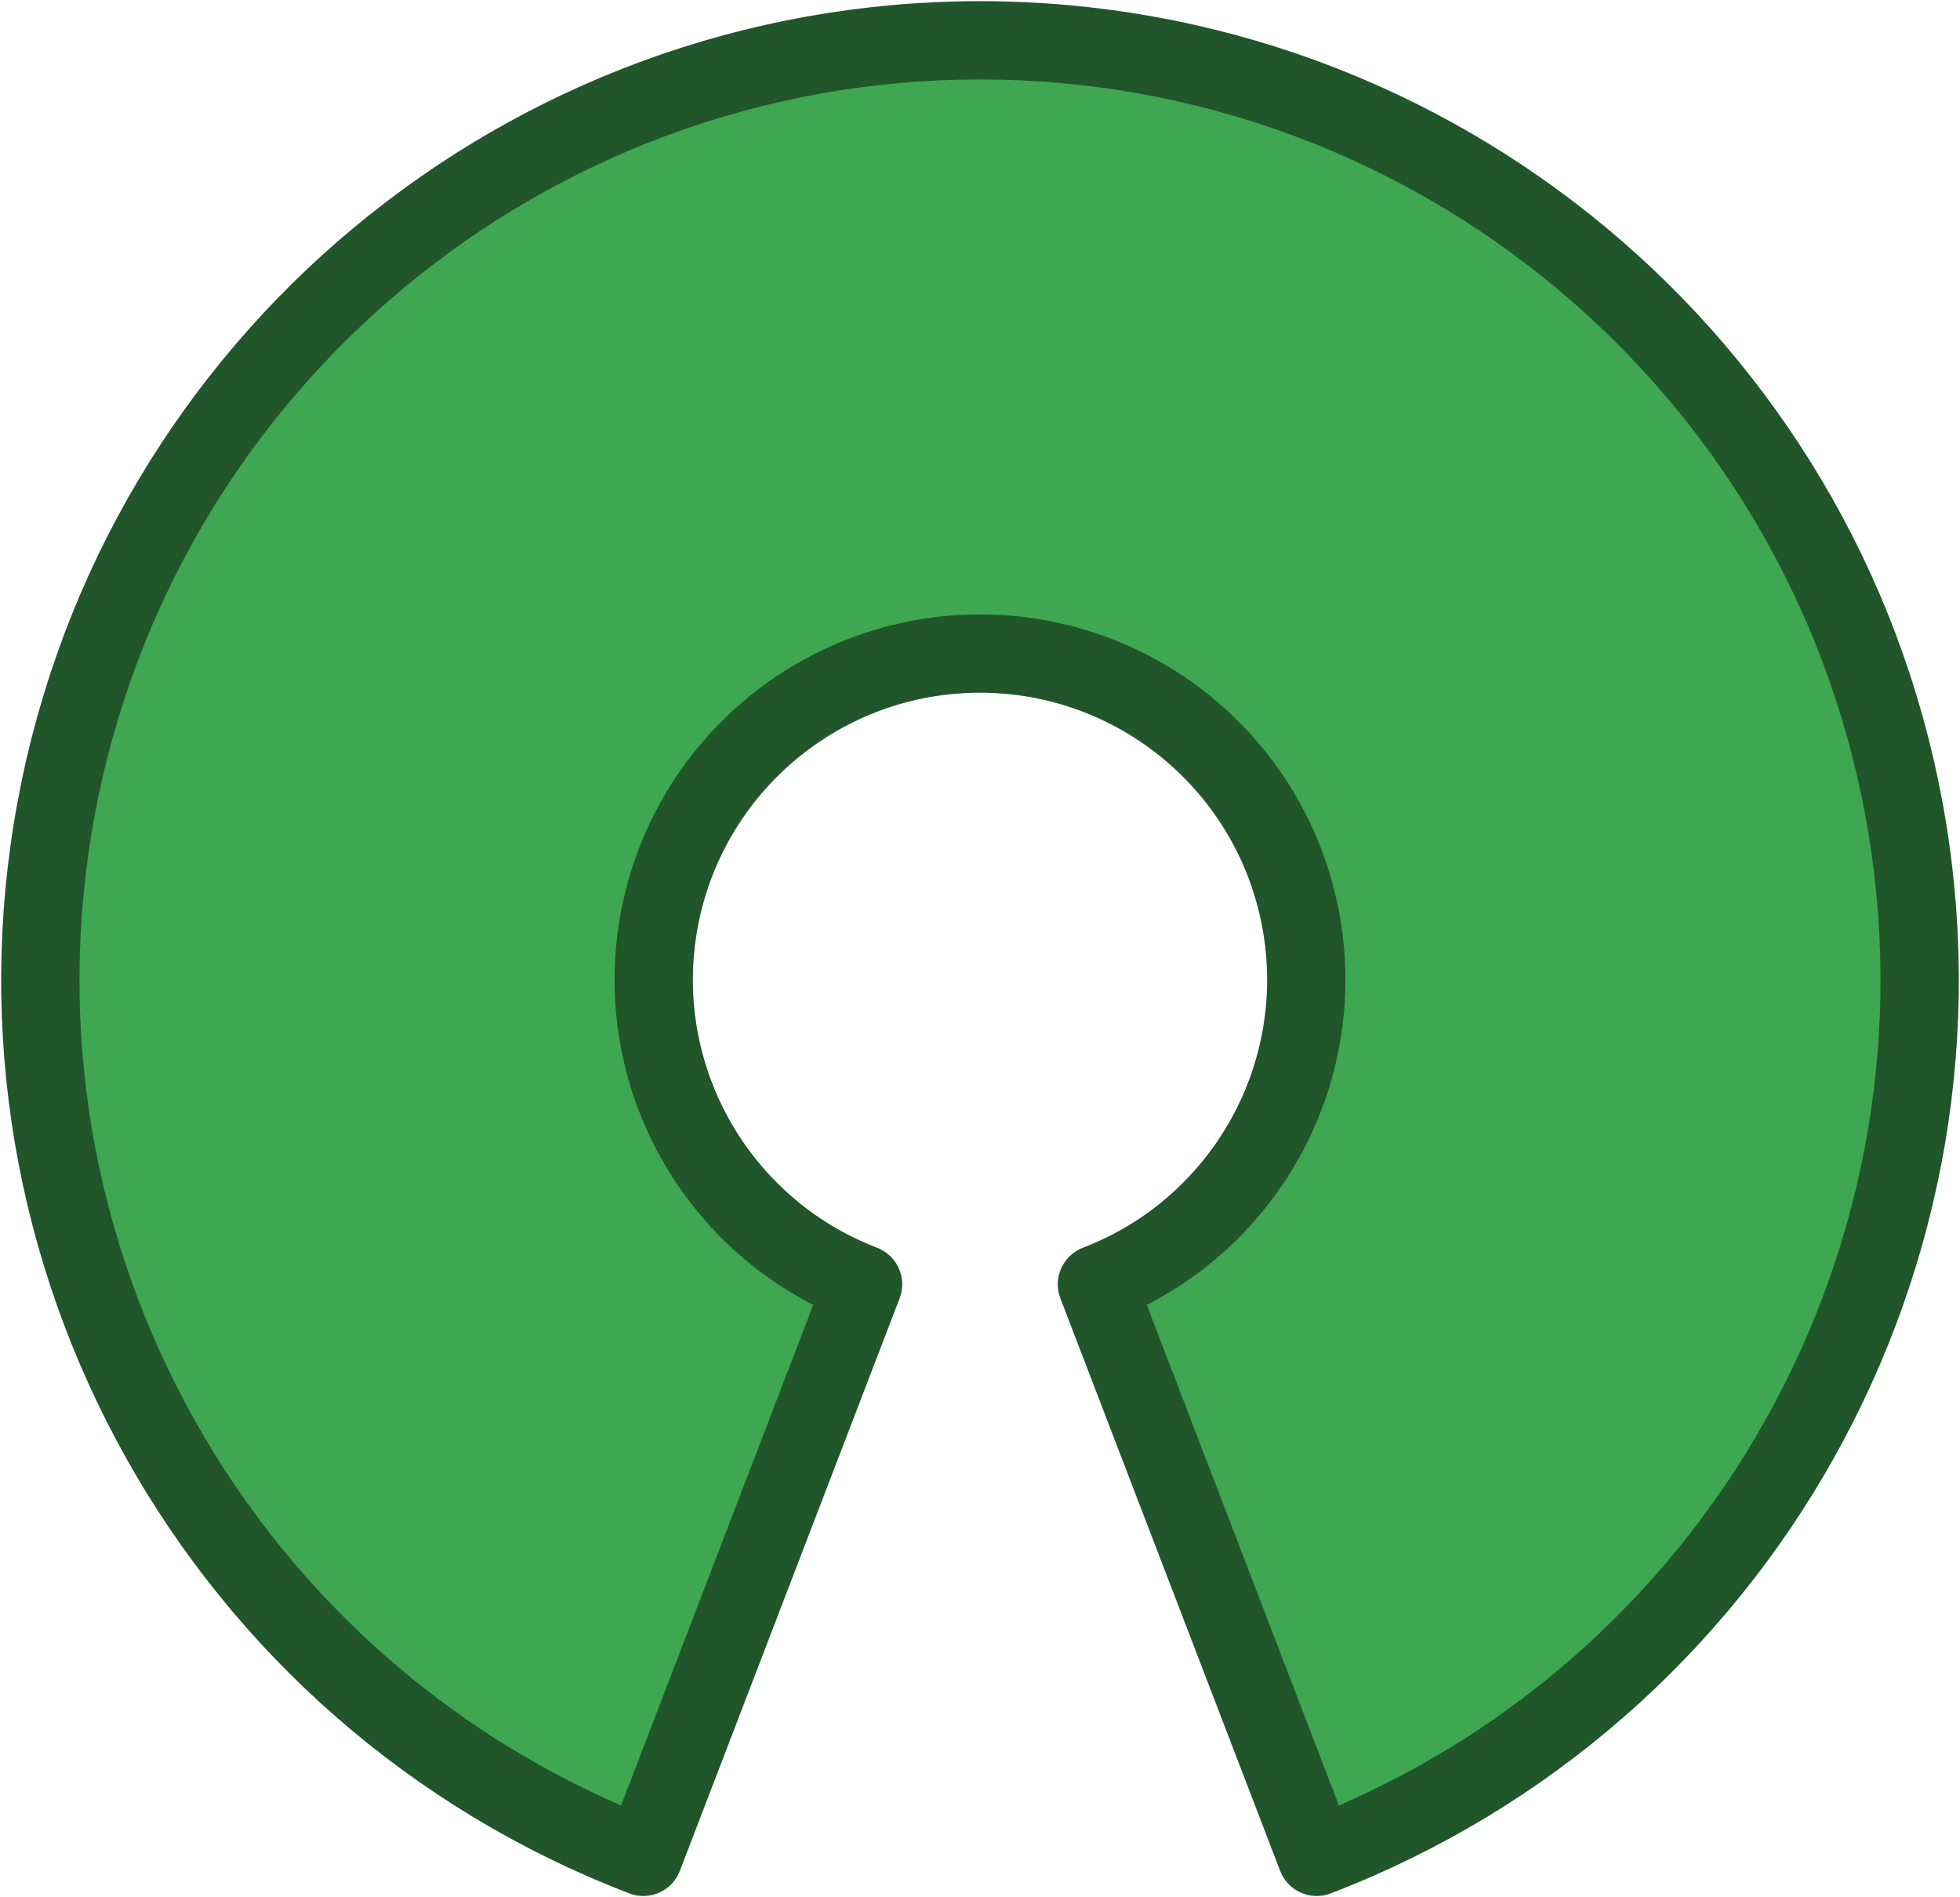 <?xml version="1.0" encoding="UTF-8"?>
<!DOCTYPE svg PUBLIC "-//W3C//DTD SVG 1.1//EN" "http://www.w3.org/Graphics/SVG/1.1/DTD/svg11.dtd">
<svg version="1.1" xmlns="http://www.w3.org/2000/svg" xmlns:xlink="http://www.w3.org/1999/xlink" x="0" y="0" width="583.43" height="564.803" viewBox="0, 0, 583.43, 564.803">
  <g id="Layer_1" transform="translate(-33.285, -42.599)">
    <g id="path3773">
      <path d="M325,334.282 M359.806,424.947 C403.504,408.171 429.018,362.61 420.487,316.586 C411.956,270.561 371.808,237.171 325,237.171 C278.192,237.171 238.044,270.561 229.513,316.586 C220.982,362.61 246.496,408.171 290.194,424.947 L224.779,595.401 C98.919,547.094 25.43,415.878 49.995,283.323 C74.56,150.767 190.188,54.599 325,54.599 C459.812,54.599 575.44,150.767 600.005,283.323 C624.57,415.878 551.081,547.094 425.221,595.401 z" fill="#3FA652"/>
      <path d="M325,334.282 M359.806,424.947 C403.504,408.171 429.018,362.61 420.487,316.586 C411.956,270.561 371.808,237.171 325,237.171 C278.192,237.171 238.044,270.561 229.513,316.586 C220.982,362.61 246.496,408.171 290.194,424.947 L224.779,595.401 C98.919,547.094 25.43,415.878 49.995,283.323 C74.56,150.767 190.188,54.599 325,54.599 C459.812,54.599 575.44,150.767 600.005,283.323 C624.57,415.878 551.081,547.094 425.221,595.401 z" fill-opacity="0" stroke="#21552A" stroke-width="23.307" stroke-linejoin="round"/>
    </g>
  </g>
</svg>
